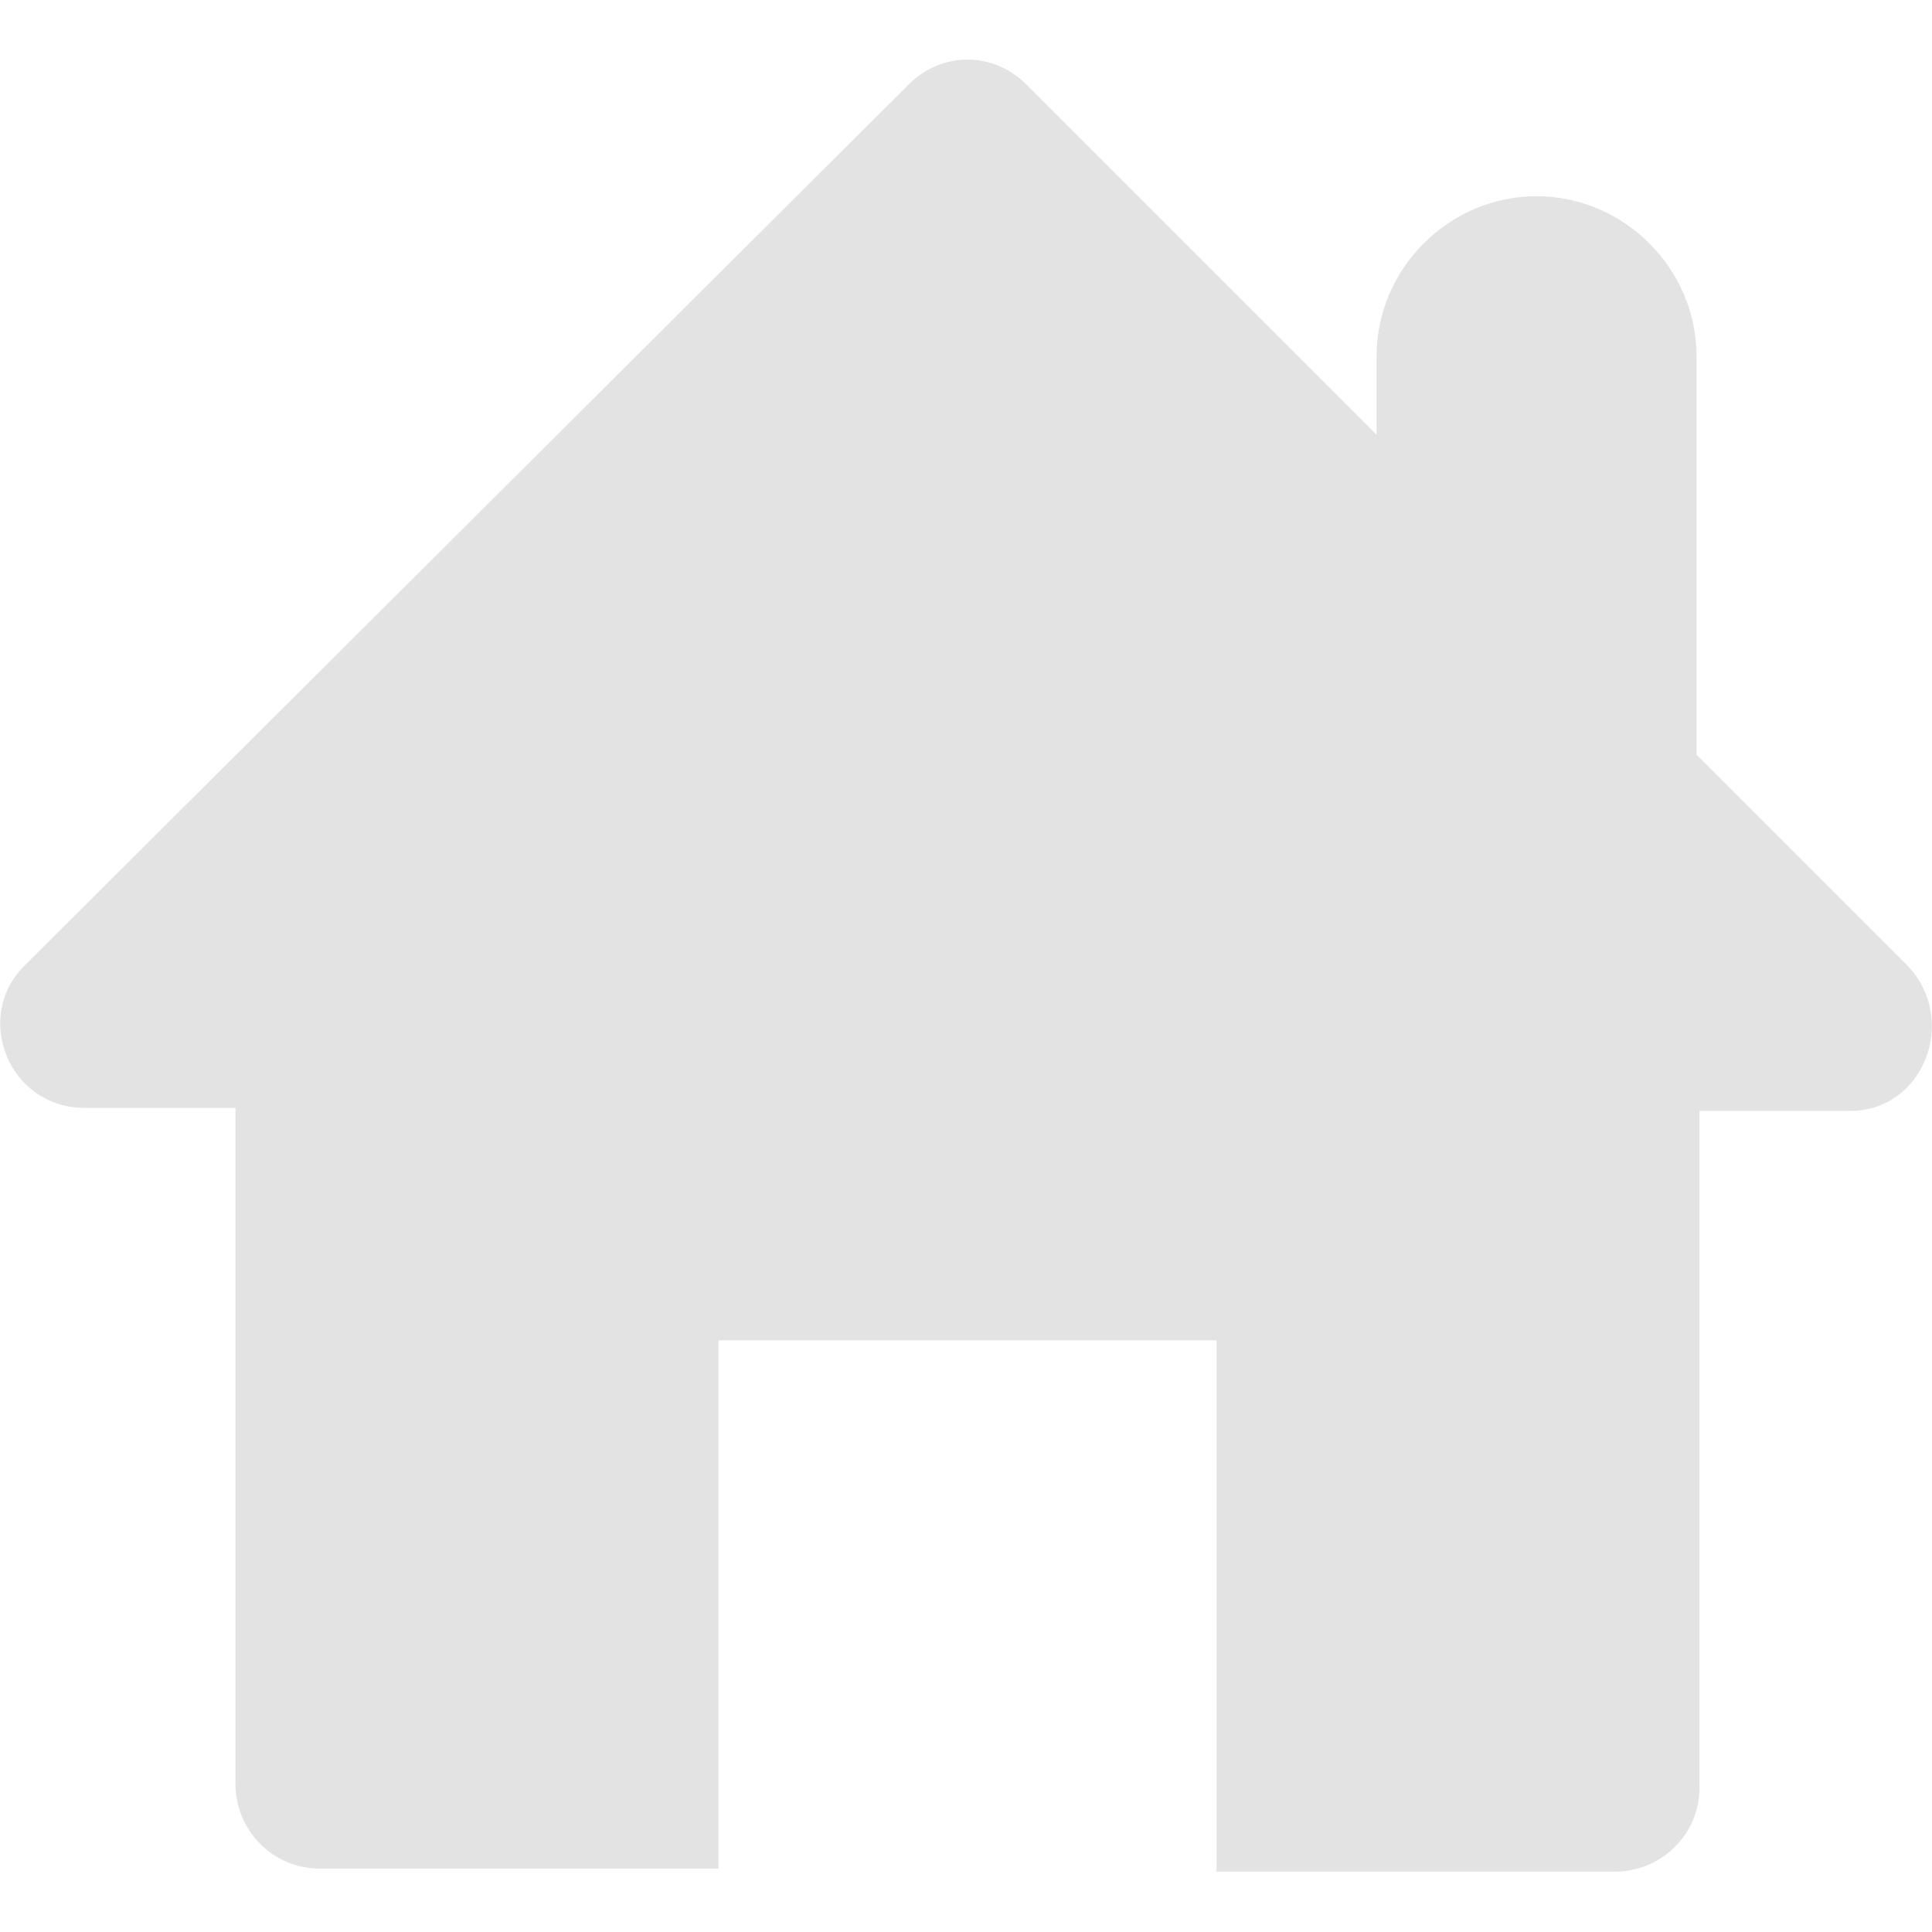 <svg xmlns="http://www.w3.org/2000/svg" xmlns:xlink="http://www.w3.org/1999/xlink" id="Layer_1" width="64" height="64" x="0" style="enable-background:new 0 0 64 64" y="0" version="1.1" viewBox="0 0 64 64" xml:space="preserve"><style type="text/css">.st0{fill:#e3e3e3}</style><path d="M63.2,32l-7-7V11.8c0-2.9-2.4-5.3-5.3-5.3h0c-2.9,0-5.3,2.4-5.3,5.3v2.6L34,2.8c-1.1-1.1-2.8-1.1-3.9,0L0.8,32	c-1.7,1.7-0.5,4.7,2,4.7h5v0v7.6v14.8c0,1.5,1.2,2.8,2.8,2.8h13.2V44.4h16.5V62h13.2c1.5,0,2.8-1.2,2.8-2.8V36.8h0v0h5	C63.7,36.8,64.9,33.8,63.2,32z" class="st0"/></svg>
